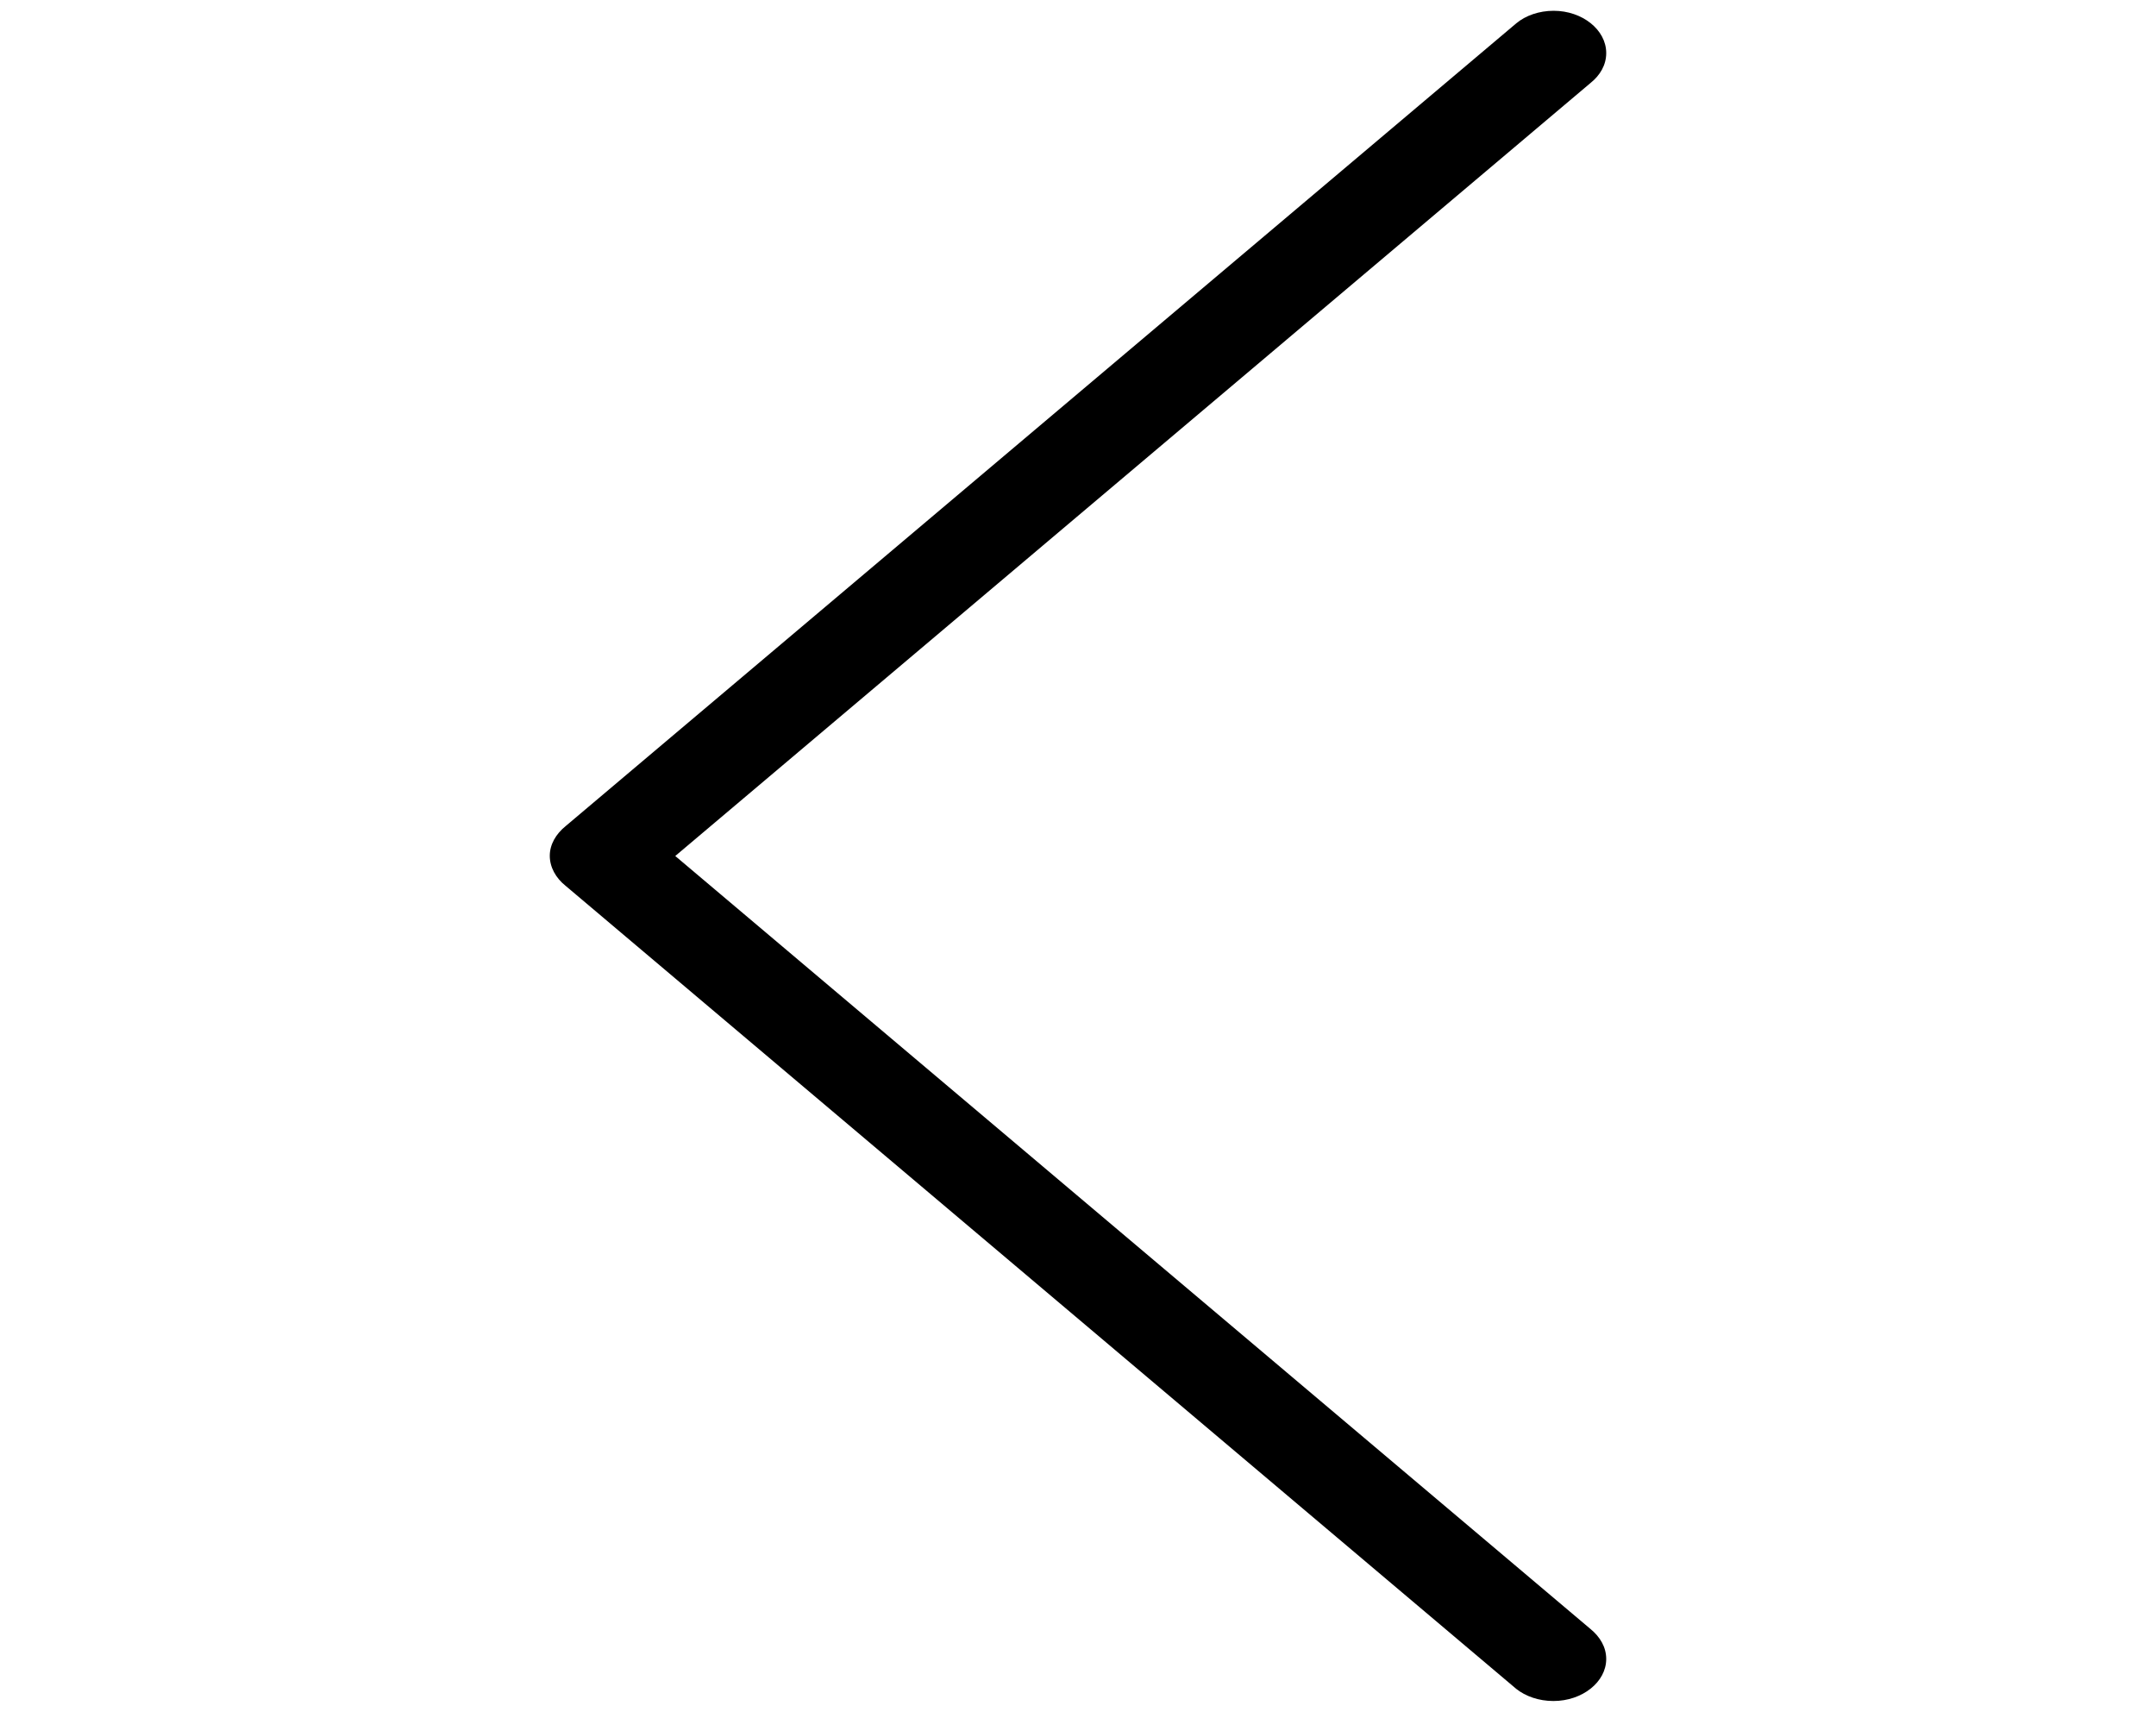 <?xml version="1.0" encoding="utf-8"?>
<!-- Generator: Adobe Illustrator 23.0.1, SVG Export Plug-In . SVG Version: 6.00 Build 0)  -->
<svg version="1.1" id="Layer_1" xmlns="http://www.w3.org/2000/svg" xmlns:xlink="http://www.w3.org/1999/xlink" x="0px" y="0px"
	 viewBox="0 0 1000 793.9" style="enable-background:new 0 0 1000 793.9;" xml:space="preserve">
<g>
	<path d="M313.2,397L737.7,38.5c4.5-3.6,7.3-8.4,7.3-13.9C745,13.8,733.9,5,720.6,5c-6.7,0-13,2.2-17.3,5.8L262.4,383.1
		c-4.6,3.7-7.4,8.6-7.4,13.8c0,5.3,2.8,10.3,7.3,13.9l441,372.5c4.3,3.4,10.4,5.6,17.2,5.6c13.4,0,24.5-8.8,24.5-19.5
		c0-5.5-2.9-10.3-7.3-13.9L313.2,397z"/>
</g>
</svg>
